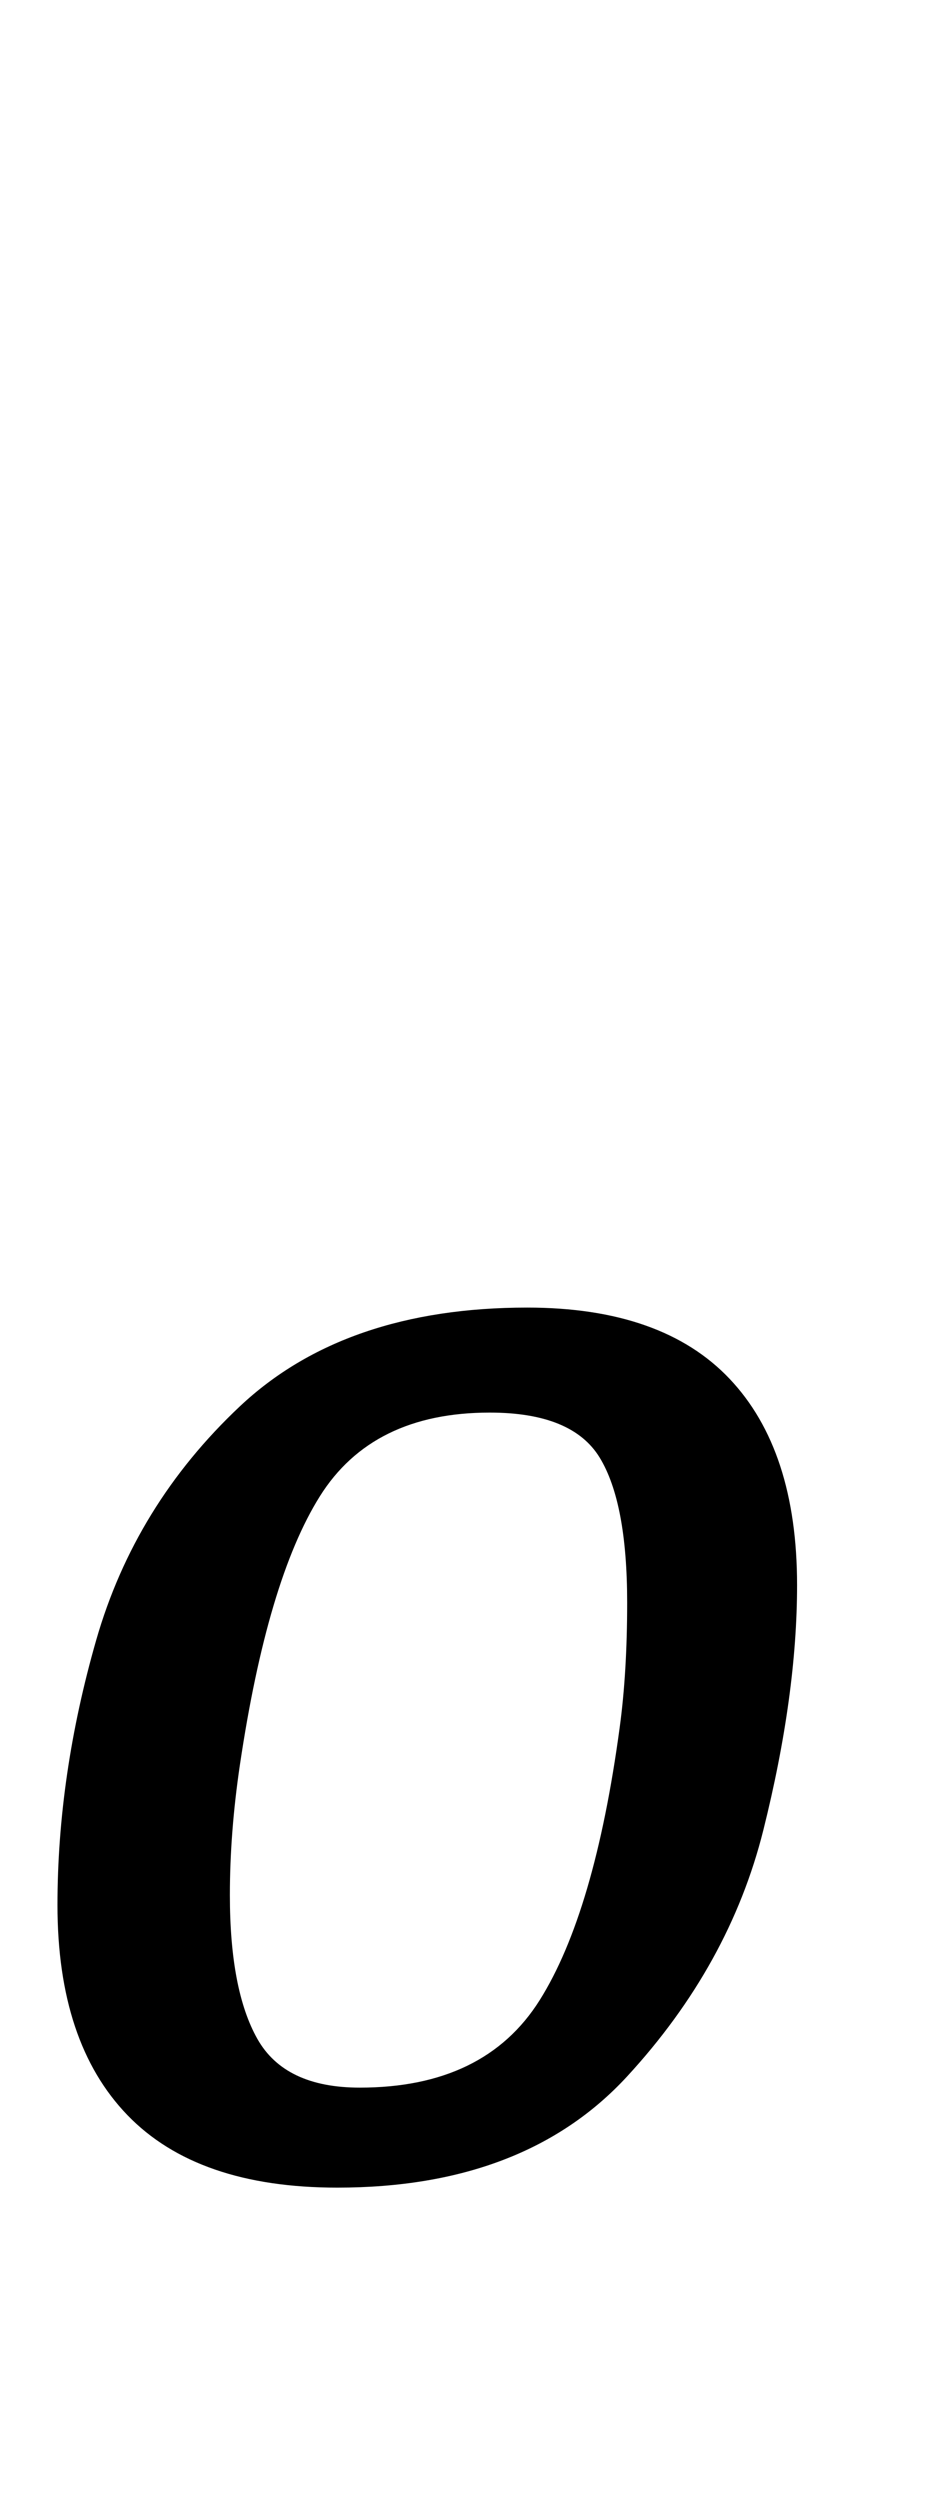 <?xml version="1.0" standalone="no"?>
<!DOCTYPE svg PUBLIC "-//W3C//DTD SVG 1.1//EN" "http://www.w3.org/Graphics/SVG/1.1/DTD/svg11.dtd" >
<svg xmlns="http://www.w3.org/2000/svg" xmlns:xlink="http://www.w3.org/1999/xlink" version="1.1" viewBox="-10 0 373 1000">
  <g transform="matrix(1 0 0 -1 0 800)">
   <path fill="currentColor"
d="M13 0zM41 -46q-28 29 -28 84q0 52 15.5 106t57.5 93.5t115 39.5q54 0 81 -28.5t27 -82.5q0 -44 -13.5 -98t-54.5 -98.5t-116 -44.5q-56 0 -84 29zM206 0q22 35 32 109q3 22 3 50q0 40 -11 58t-44 18q-47 0 -68 -33.5t-32 -107.5q-4 -27 -4 -52q0 -38 11 -57.5t41 -19.5
q50 0 72 35z" />
  </g>

</svg>
